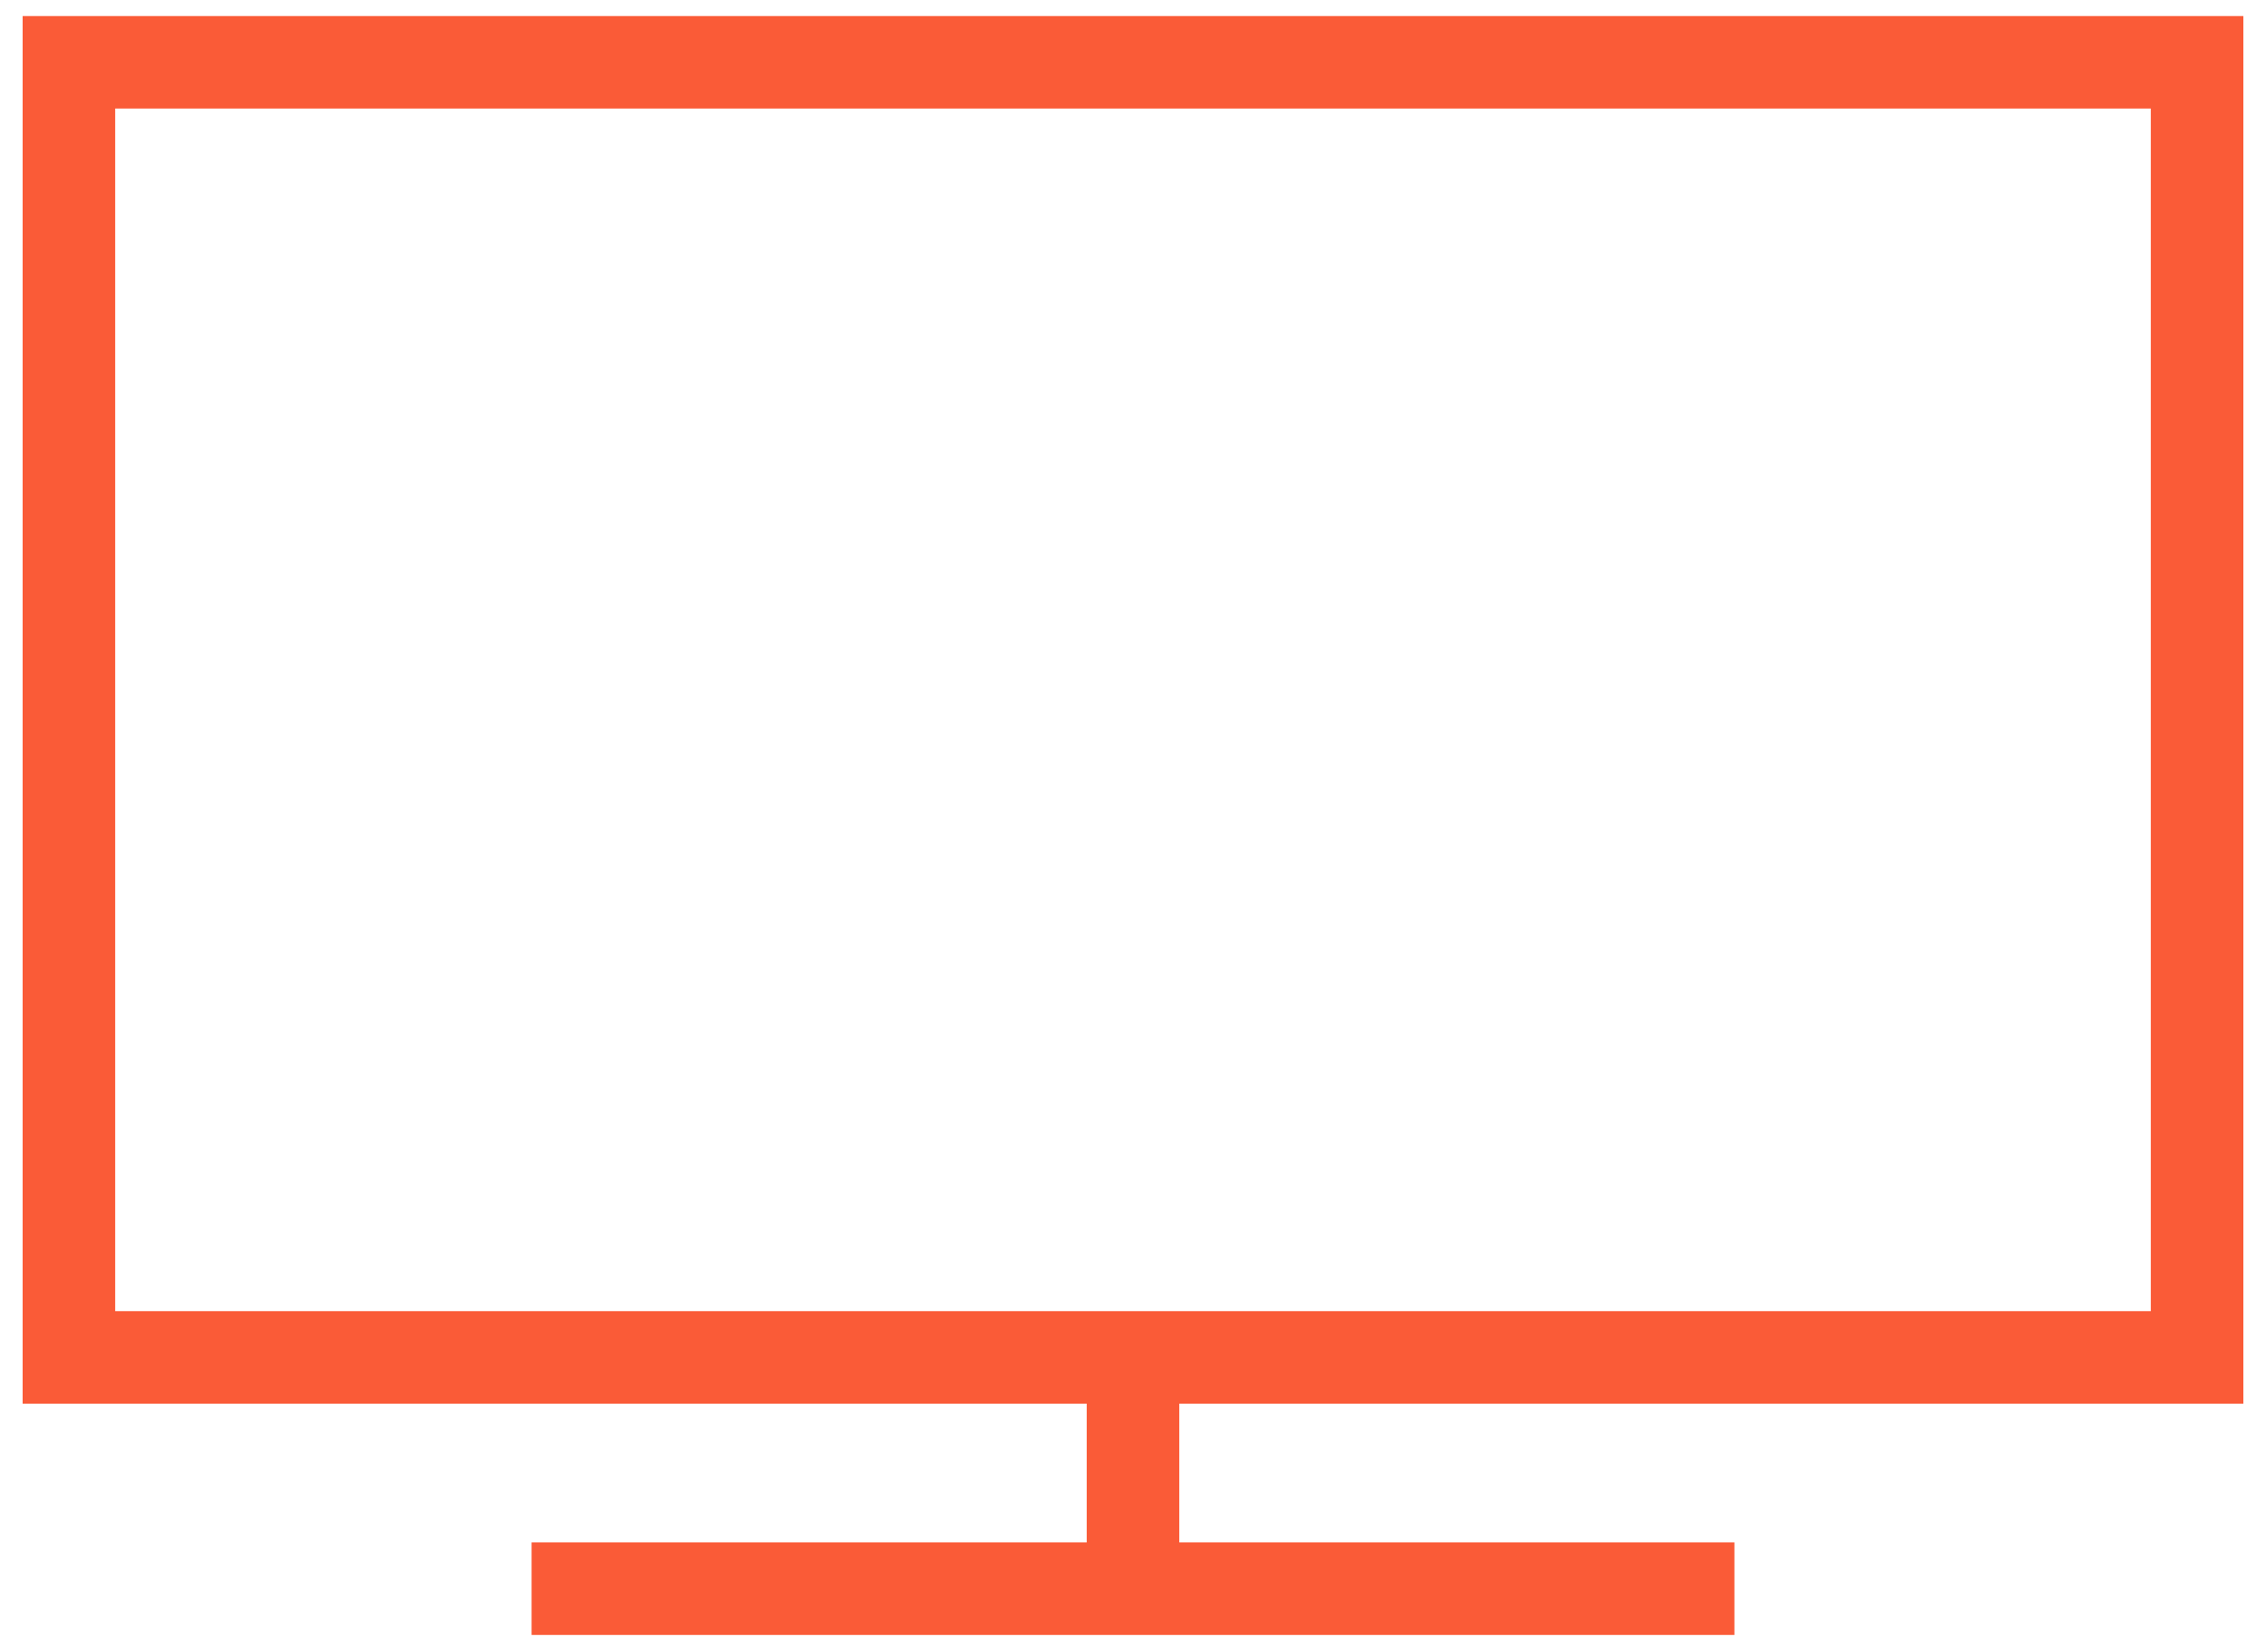 <svg width="96" height="70" viewBox="0 0 96 70" fill="none" xmlns="http://www.w3.org/2000/svg">
<path d="M0.96 59.48H46.04V65.36H22.52V69.28H73.48V65.36H49.96V59.48H95.04V0.68H0.96V59.48ZM4.88 4.6H91.12V55.56H4.88V4.6Z" fill="#FA5B37"/>
</svg>
